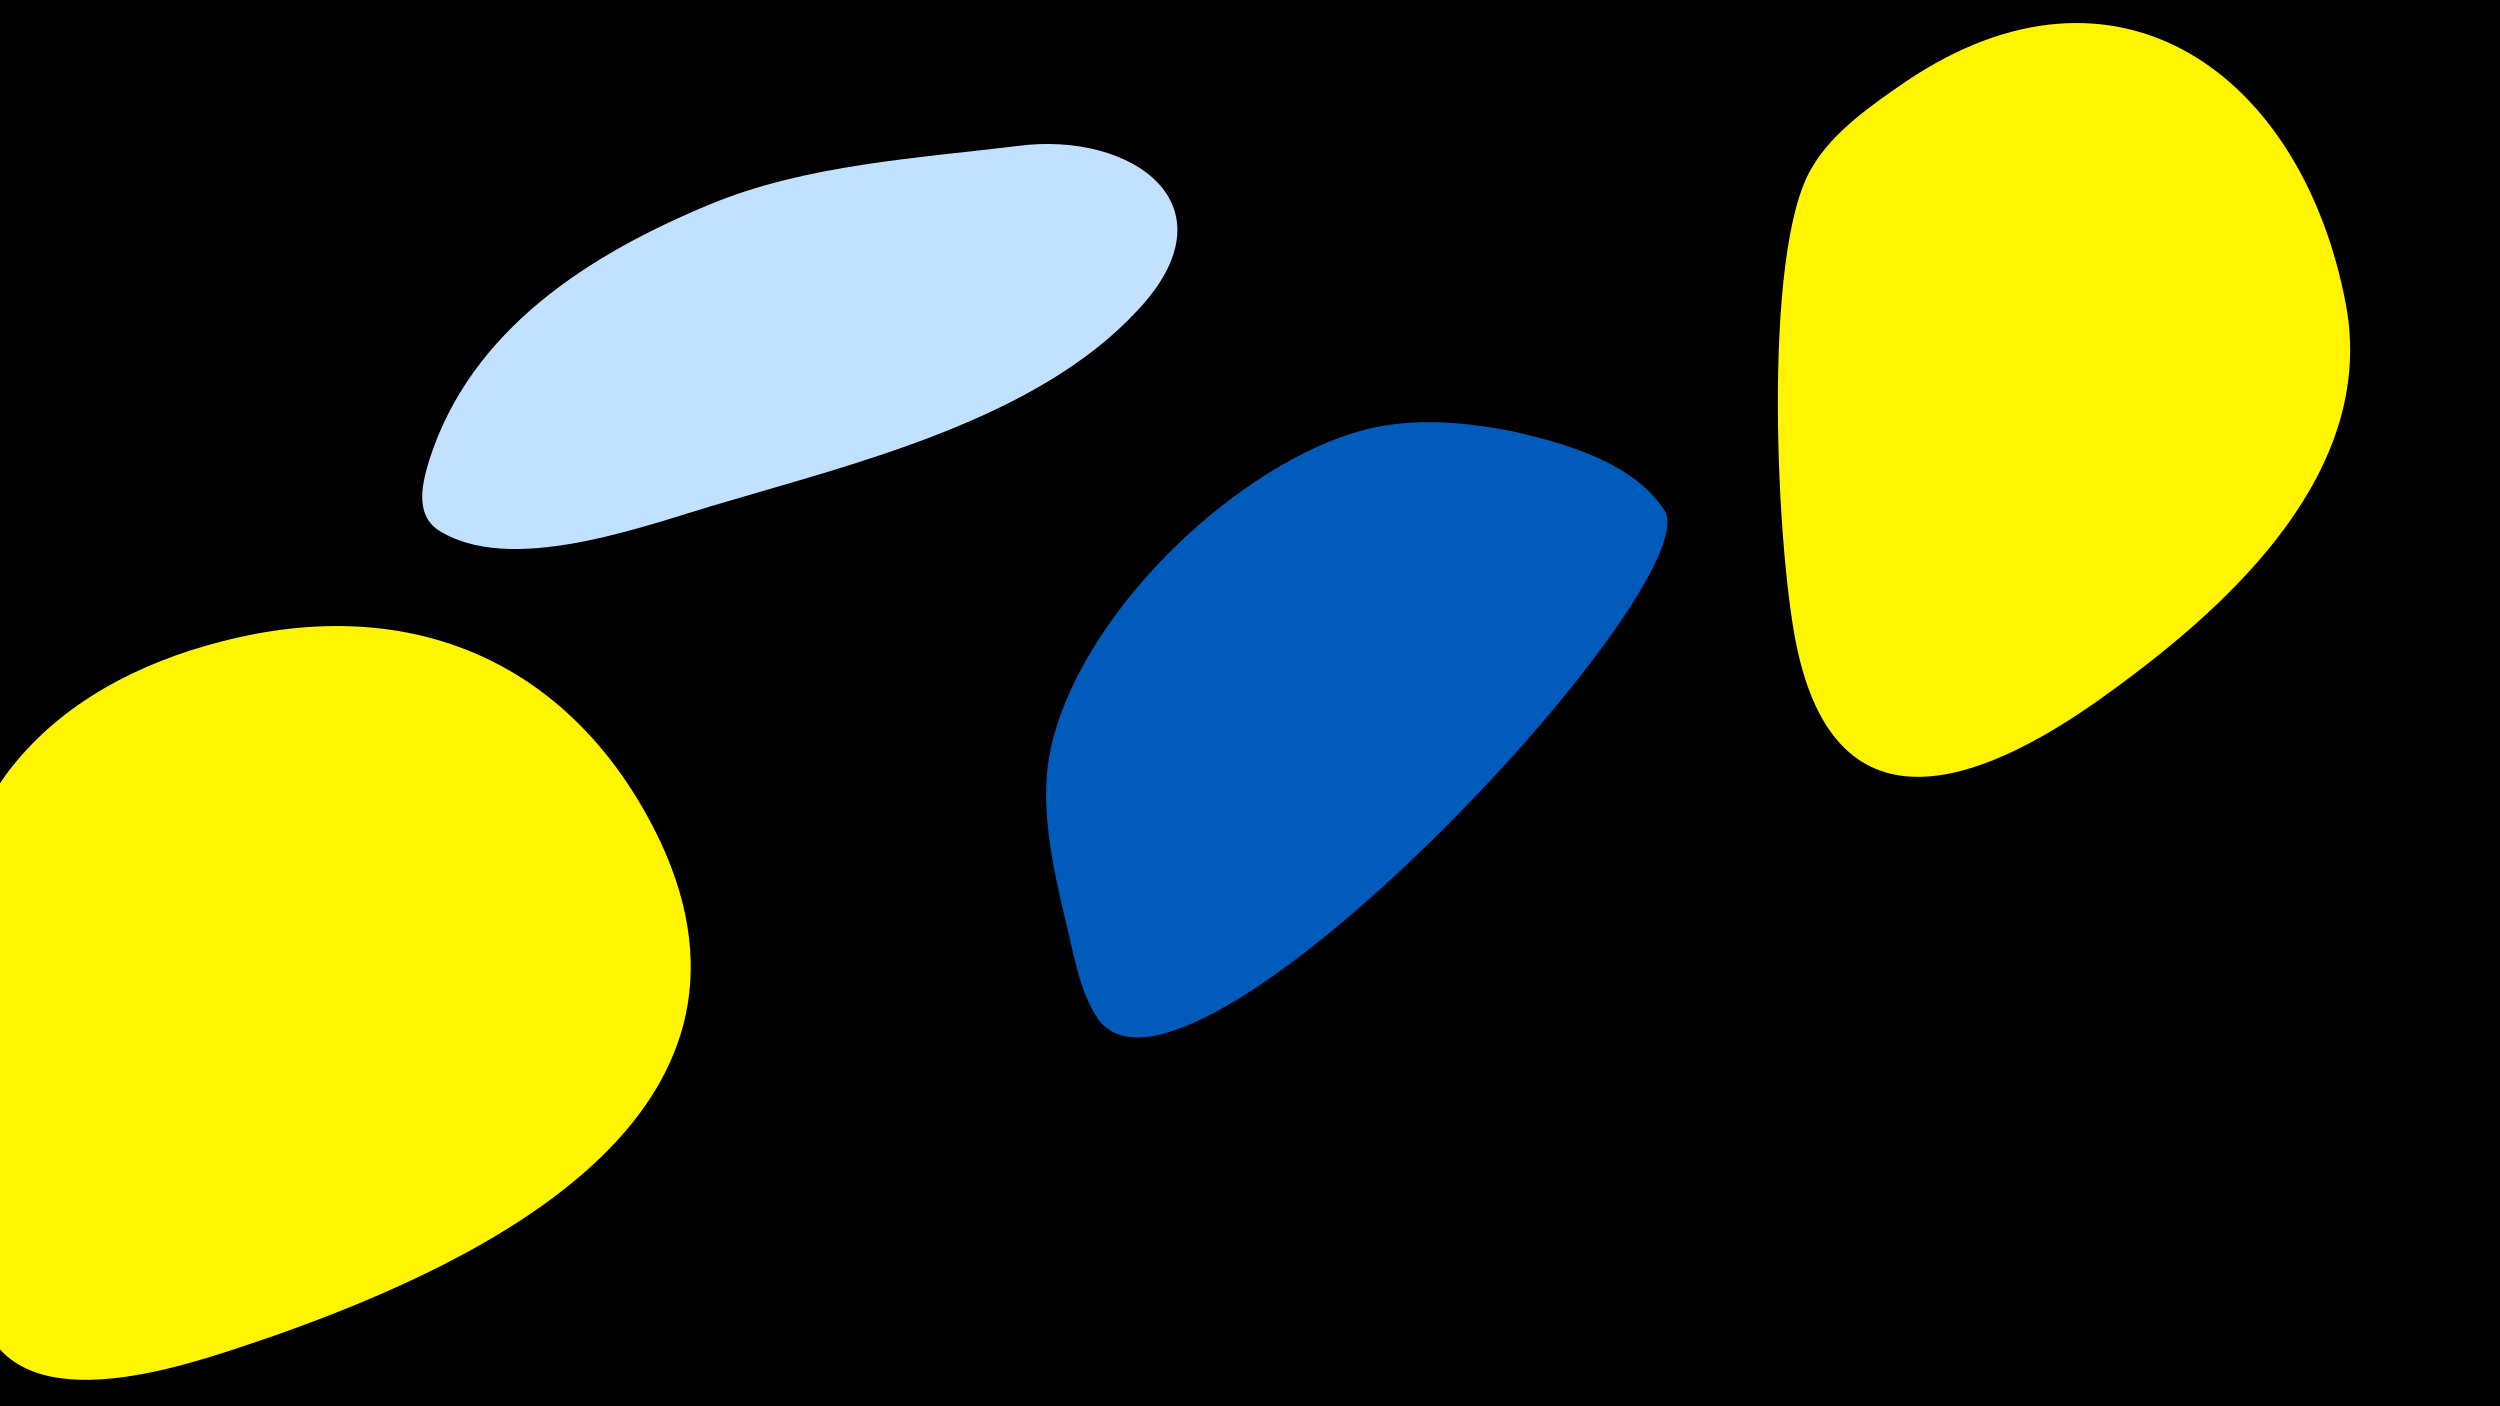 <svg width="1200" height="675" viewBox="-500 -500 1200 675" xmlns="http://www.w3.org/2000/svg"><path d="M-500-500h1200v675h-1200z" fill="#000"/><path d="M-183-96c-41-86-119-120-211-96-39 10-76 29-101 61-46 59-46 204-11 270 23 45 105 13 138 2 102-36 246-106 185-237z"  fill="#fff500" /><path d="M-11-430c-49 6-102 9-148 28-58 24-115 60-135 123-4 13-7 28 7 35 36 20 100-5 135-15 64-19 150-40 198-92 48-51-3-86-57-79z"  fill="#c2e1ff" /><path d="M299-255c-15-23-47-32-73-38-26-5-52-7-77 1-60 19-132 89-145 153-5 25 1 54 7 79 4 16 7 36 16 49 43 61 294-208 272-244z"  fill="#005bbb" /><path d="M626-354c-21-111-110-175-211-107-16 11-35 24-45 41-25 40-17 190-7 233 21 93 94 60 150 19 58-42 128-106 113-186z"  fill="#fff500" /></svg>